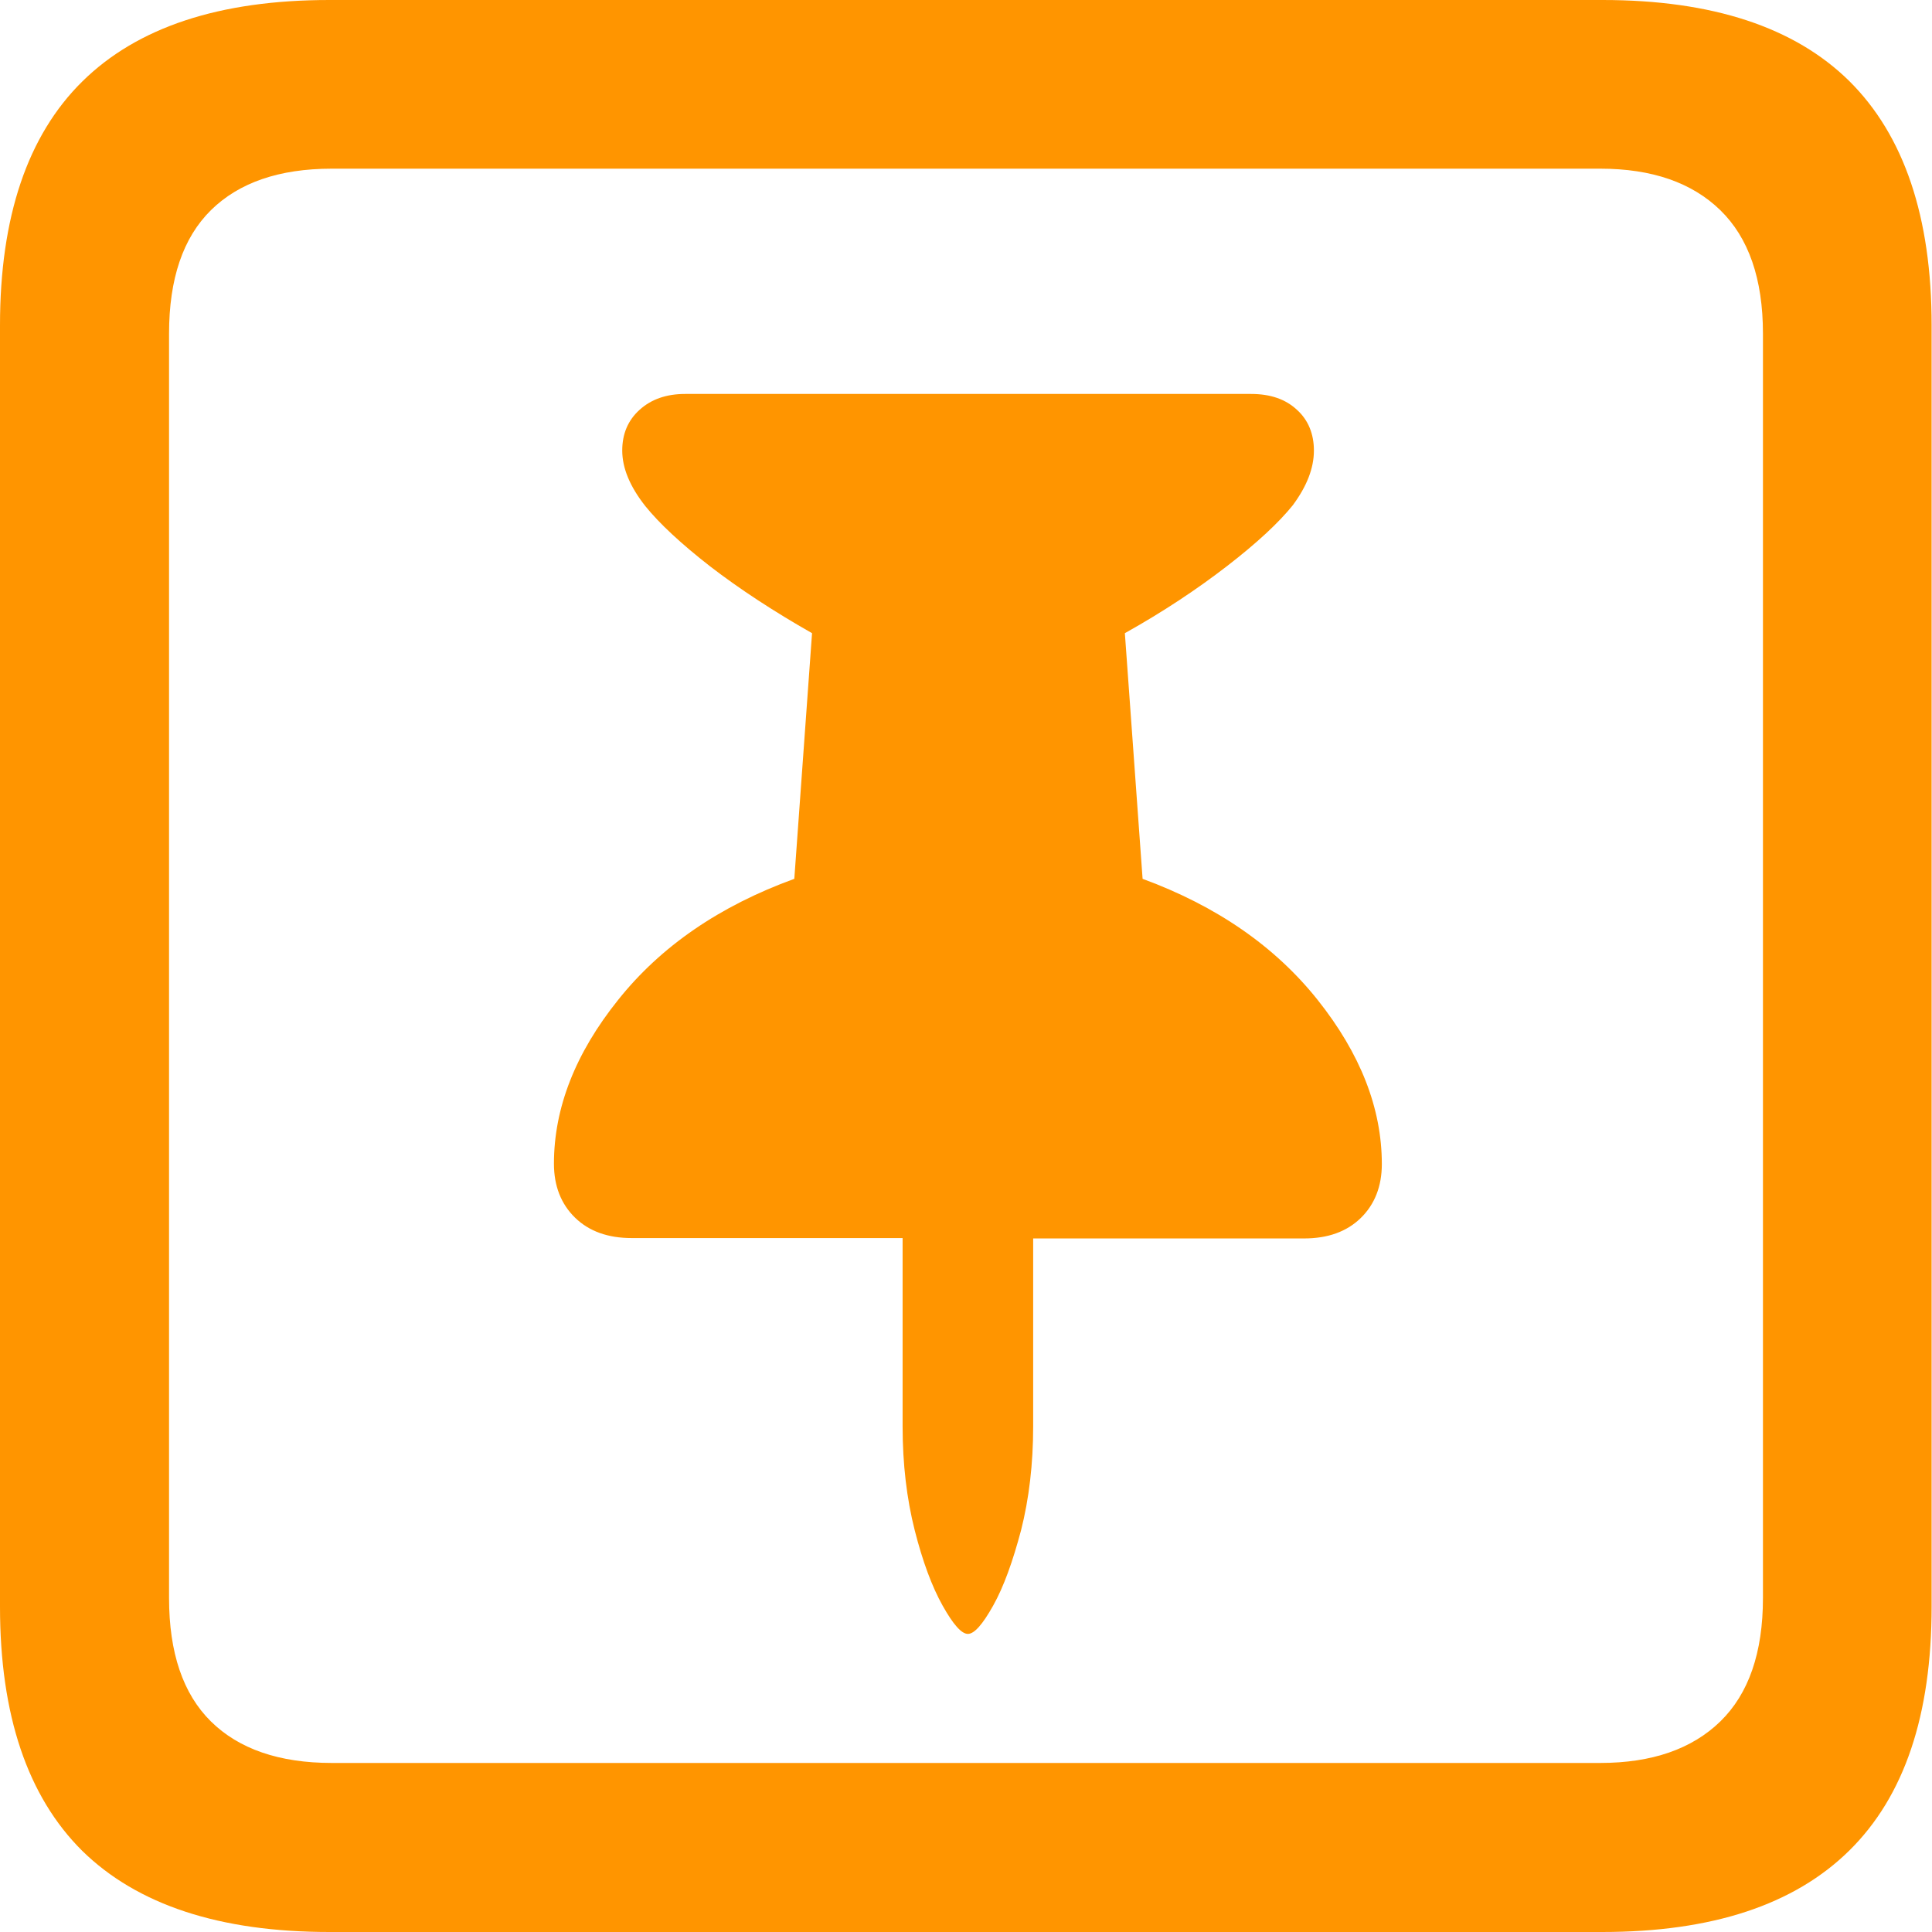 <?xml version="1.0" ?><!-- Generator: Adobe Illustrator 25.0.0, SVG Export Plug-In . SVG Version: 6.00 Build 0)  --><svg xmlns="http://www.w3.org/2000/svg" xmlns:xlink="http://www.w3.org/1999/xlink" version="1.1" id="Layer_1" x="0px" y="0px" viewBox="0 0 512 512" style="enable-background:new 0 0 512 512;" xml:space="preserve">
<path d="M87.3,512h337.3c29.1,0,50.9-7.2,65.5-21.6c14.6-14.4,21.8-35.9,21.8-64.7V86.2c0-28.7-7.3-50.3-21.8-64.7  C475.6,7.2,453.8,0,424.7,0H87.3C58.2,0,36.4,7.2,21.8,21.6C7.3,35.9,0,57.5,0,86.2v339.6c0,28.7,7.3,50.3,21.8,64.7  C36.4,504.8,58.2,512,87.3,512z M87.9,467.2c-13.9,0-24.6-3.7-32-11c-7.4-7.3-11.1-18.2-11.1-32.7V88.4c0-14.5,3.7-25.4,11.1-32.7  c7.4-7.3,18.1-11,32-11h336.2c13.7,0,24.3,3.7,31.8,11c7.5,7.3,11.3,18.2,11.3,32.7v335.1c0,14.5-3.8,25.4-11.3,32.7  c-7.5,7.3-18.1,11-31.8,11H87.9z" class="multicolor-0:systemOrangeColor hierarchical-0:secondary SFSymbolsPreviewFF9500" style="fill: #FF9500;"/>
<path d="M146.8,308.4c0,5.9,1.9,10.7,5.6,14.3c3.7,3.6,8.7,5.4,15,5.4h71.8V378c0,10,1.1,19.2,3.2,27.5c2.1,8.3,4.6,15,7.4,20  c2.8,5,5,7.5,6.7,7.5c1.7,0,3.9-2.5,6.7-7.5c2.8-5,5.2-11.7,7.4-20c2.1-8.3,3.2-17.5,3.2-27.5v-49.8h71.8c6.3,0,11.3-1.8,15-5.4  c3.7-3.6,5.6-8.4,5.6-14.3c0-14.8-5.7-29.3-17-43.5c-11.3-14.2-26.8-24.9-46.4-32.1l-4.7-65.1c10.2-5.7,19.2-11.7,27.1-17.8  s13.7-11.5,17.4-16.1c3.7-5,5.6-9.8,5.6-14.5c0-4.4-1.5-8.1-4.5-10.8c-3-2.8-7-4.2-12.2-4.2H181.6c-5,0-9,1.4-12.1,4.2  c-3.1,2.8-4.6,6.4-4.6,10.8c0,4.6,2,9.5,6.1,14.7c3.7,4.6,9.5,10,17.2,16c7.8,6,16.8,11.9,27,17.7l-4.7,65.1  c-19.8,7.2-35.4,17.9-46.7,32.1C152.5,279.1,146.8,293.6,146.8,308.4z" class="multicolor-0:systemOrangeColor hierarchical-1:primary SFSymbolsPreviewFF9500" style="fill: #FF9500;"/>
</svg>